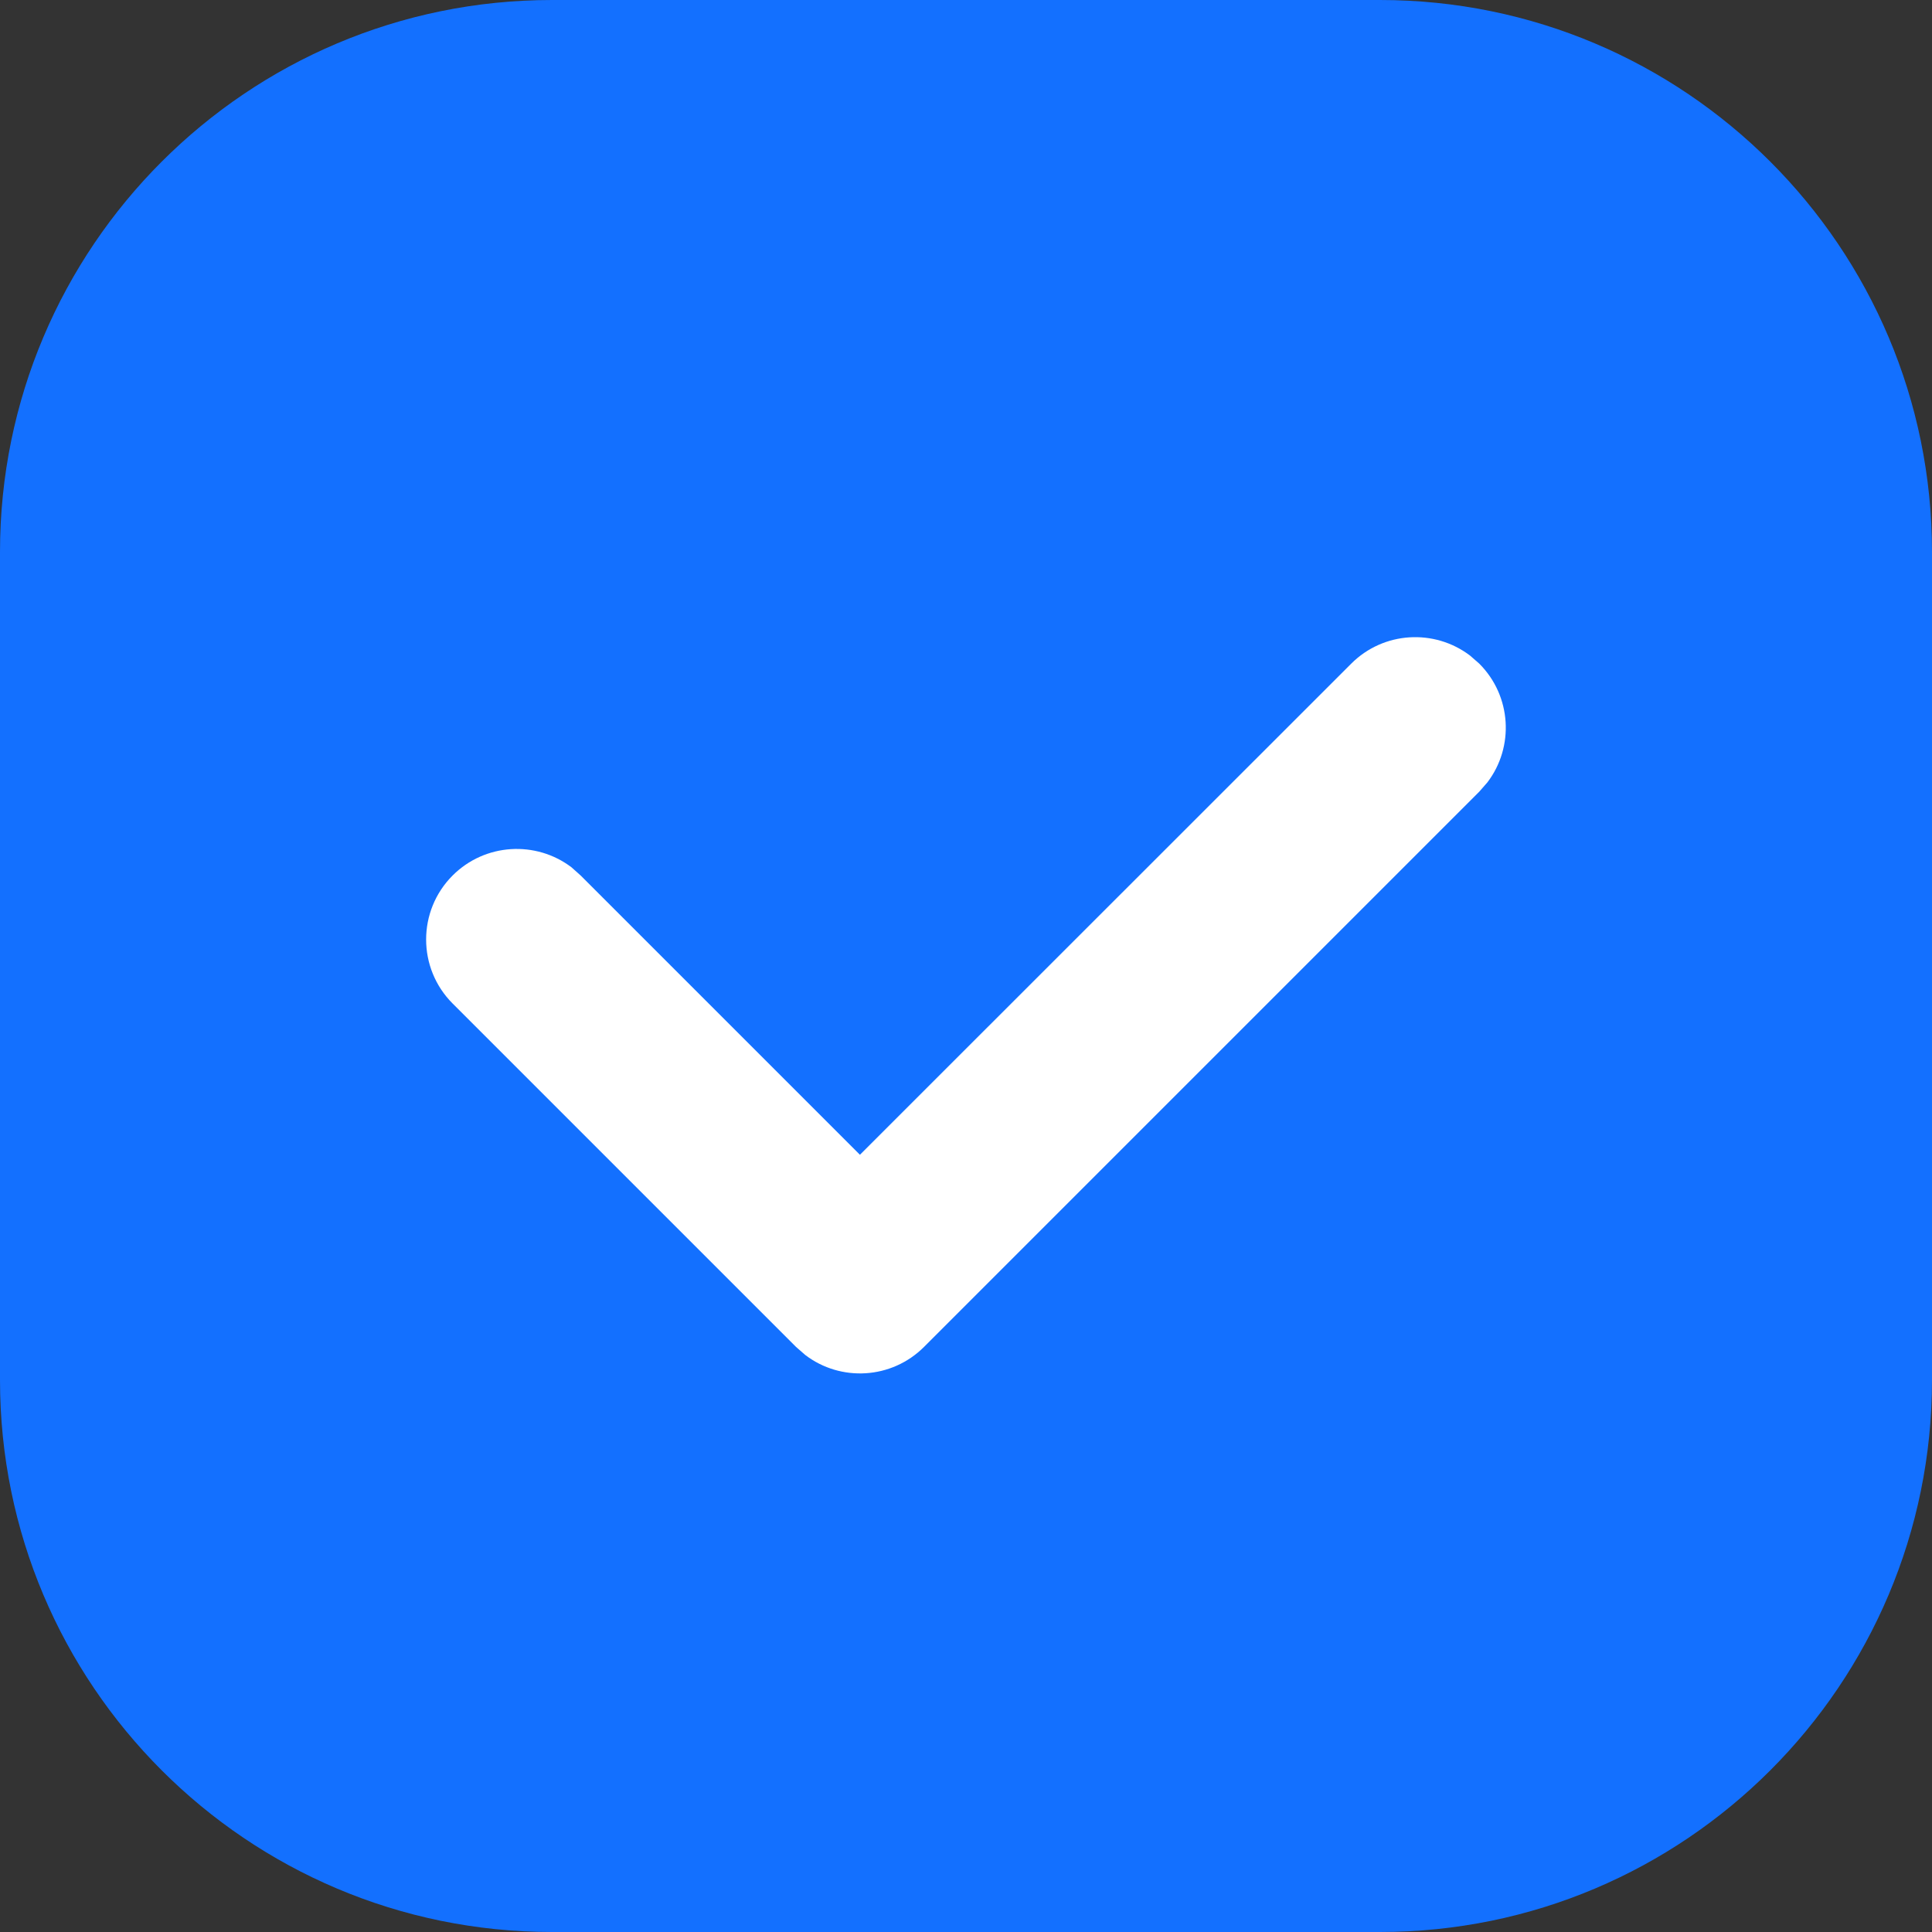 <?xml version="1.0" encoding="UTF-8"?><svg version="1.1" width="14px" height="14px" viewBox="0 0 14.0 14.0" xmlns="http://www.w3.org/2000/svg" xmlns:xlink="http://www.w3.org/1999/xlink"><rect x="0" y="0" width="14.0" height="14.0" fill="#333333" stroke="none"/><defs><clipPath id="i0"><path d="M10,0 C12.209,-8.49901461e-16 14,1.791 14,4 L14,10 C14,12.209 12.209,14 10,14 L4,14 C1.791,14 -1.73547709e-16,12.209 0,10 L0,4 C-7.1463071e-16,1.791 1.791,-3.82769592e-17 4,0 L10,0 Z"></path></clipPath><clipPath id="i1"><path d="M0.656,0 C0.988,0 1.263,0.247 1.307,0.567 L1.312,0.656 L1.312,3.518 L6.346,3.519 C6.678,3.519 6.952,3.766 6.996,4.086 L7.002,4.175 C7.002,4.507 6.755,4.782 6.435,4.825 L6.346,4.831 L0.656,4.831 C0.324,4.831 0.049,4.584 0.006,4.264 L0,4.175 L0,0.656 C0,0.294 0.294,0 0.656,0 Z"></path></clipPath></defs><g clip-path="url(#i0)"><polygon points="0,0 14,0 14,14 0,14 0,0" stroke="none" fill="#1370FF"></polygon></g><g transform="translate(2.816 6.808) rotate(-45)"><g clip-path="url(#i1)"><polygon points="-2.84217094e-14,0 7.002,0 7.002,4.831 -2.84217094e-14,4.831 -2.84217094e-14,0" stroke="none" fill="#FFFFFF"></polygon></g></g></svg>